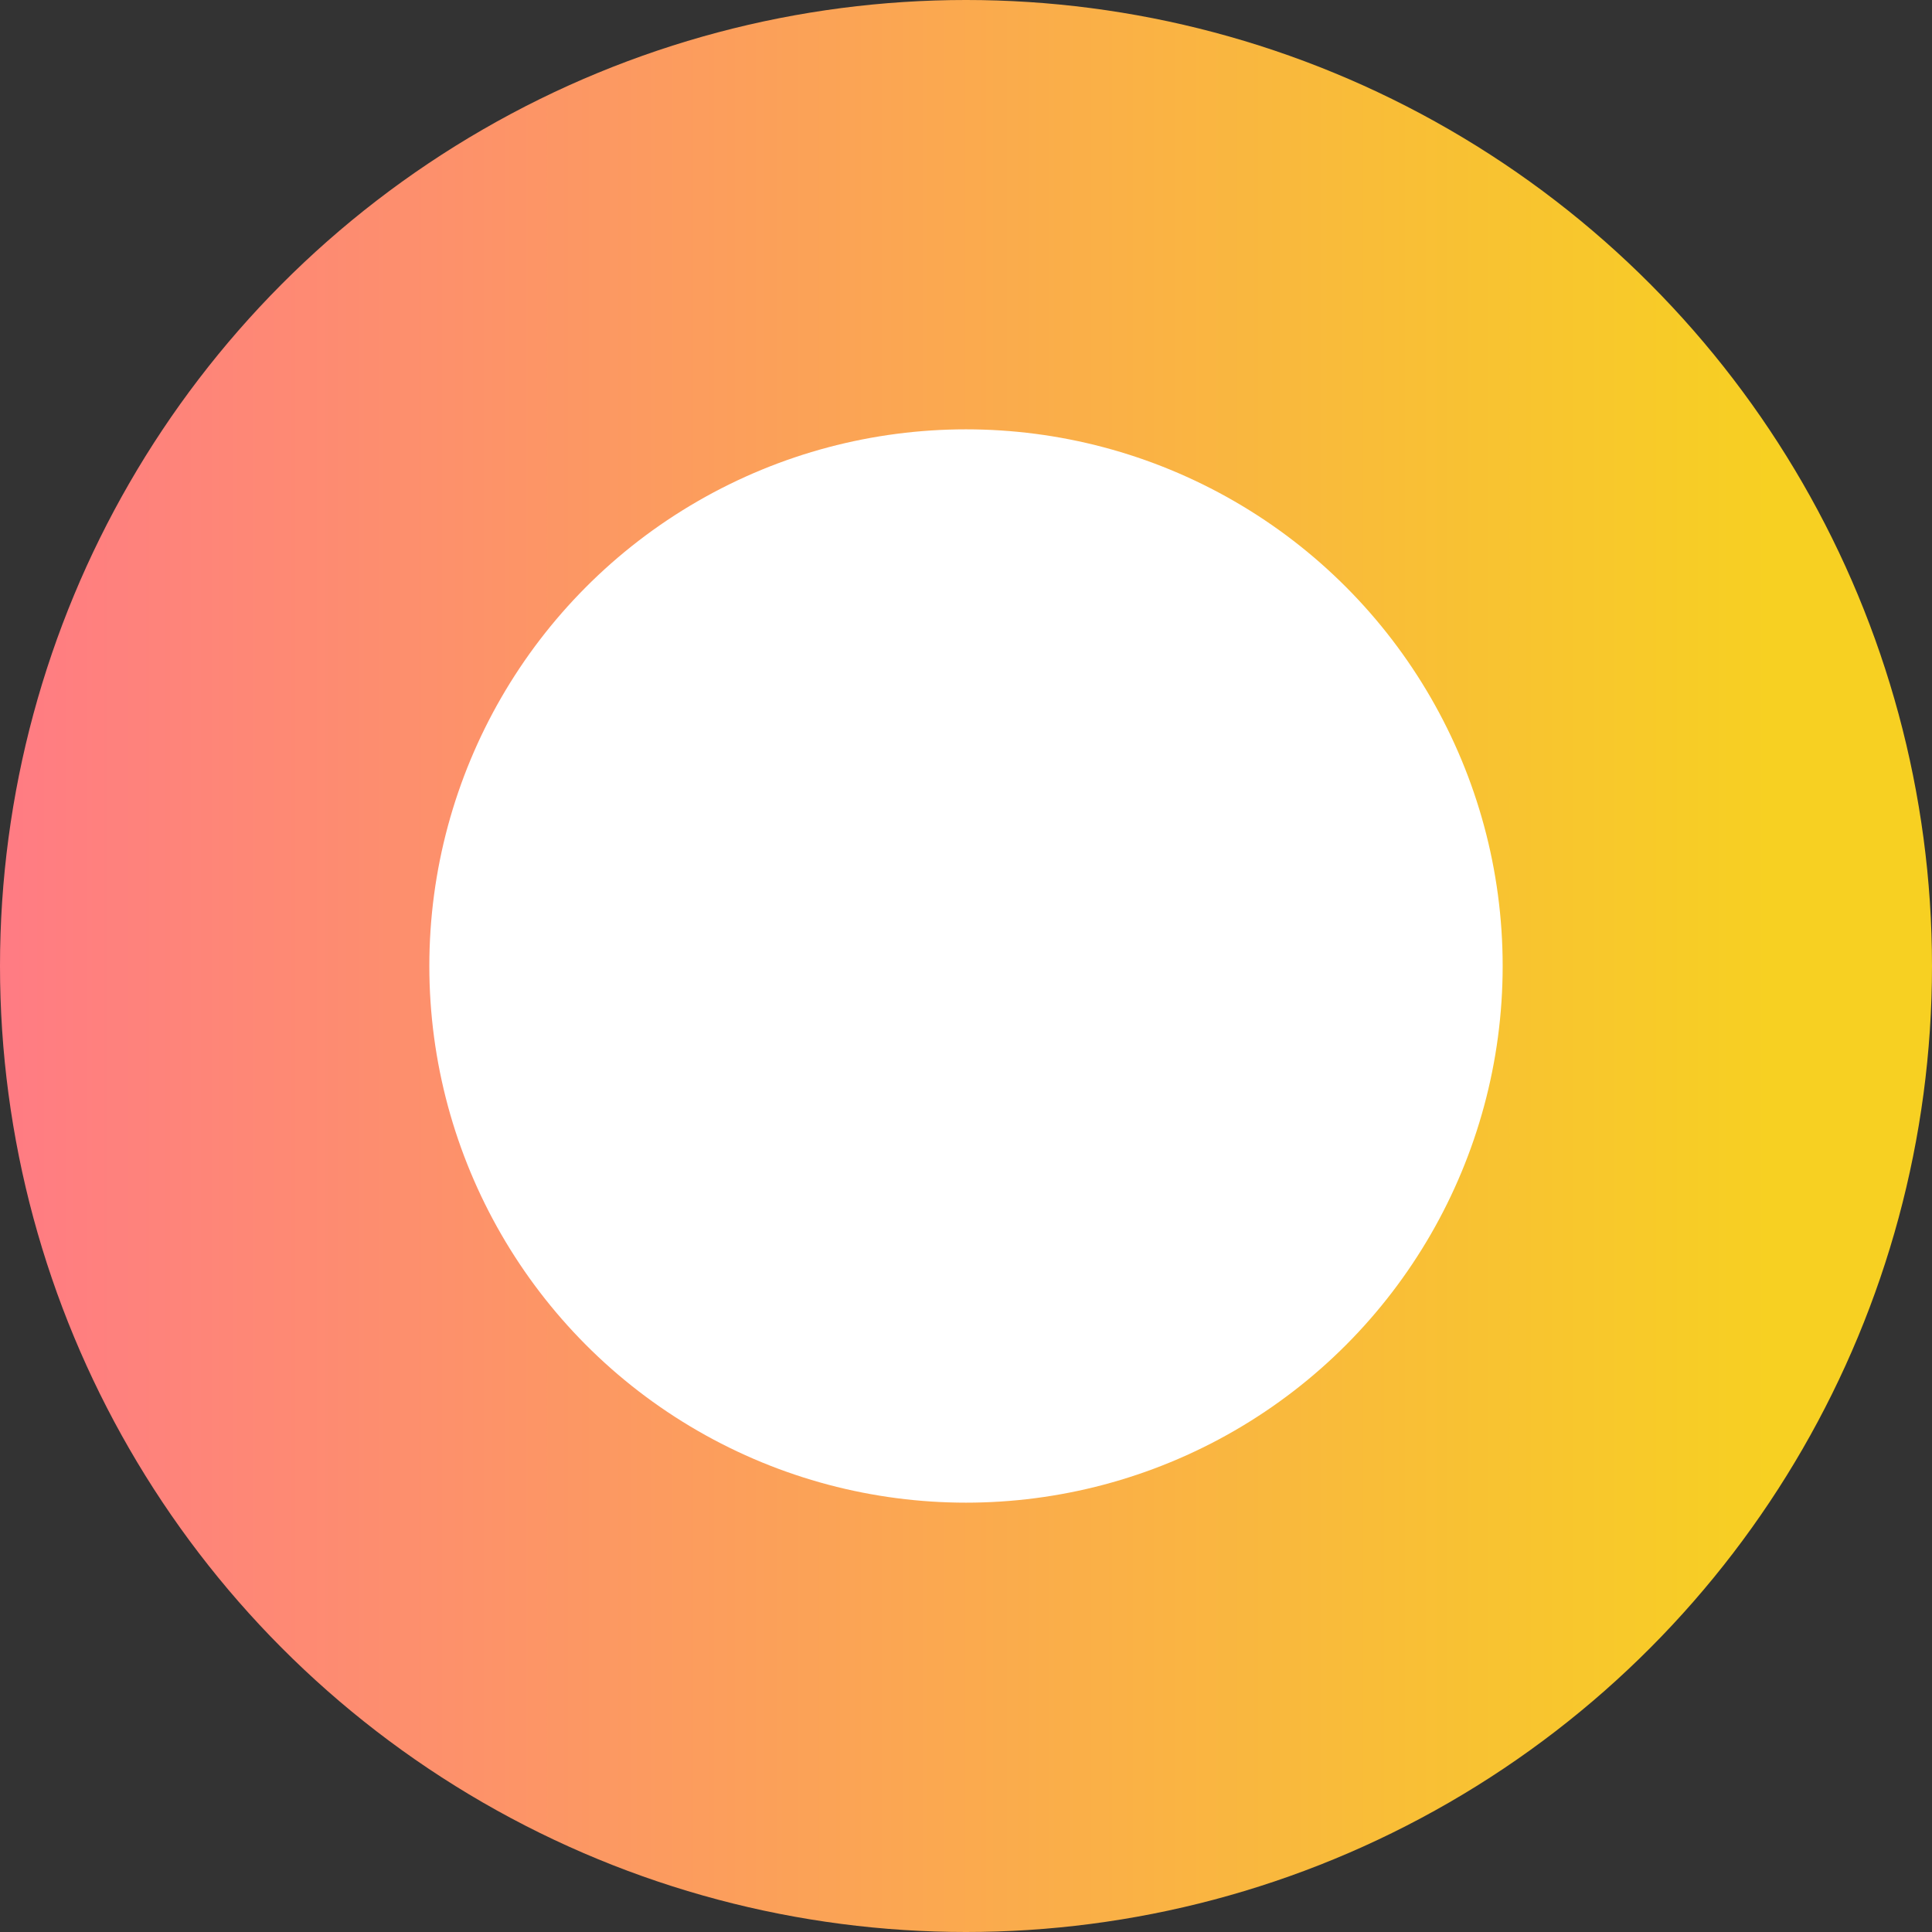 <?xml version="1.0" encoding="UTF-8"?>
<svg width="54px" height="54px" viewBox="0 0 54 54" version="1.1" xmlns="http://www.w3.org/2000/svg" xmlns:xlink="http://www.w3.org/1999/xlink">
    <rect x="0" y="0" width="54" height="54" fill="#333333" stroke="none"/>
    <!-- Generator: Sketch 46 (44423) - http://www.bohemiancoding.com/sketch -->
    <title>Spot Icon</title>
    <desc>Created with Sketch.</desc>
    <defs>
        <linearGradient x1="0%" y1="50%" x2="91.341%" y2="50%" id="linearGradient-1">
            <stop stop-color="#FF7B84" offset="0%"></stop>
            <stop stop-color="#F7D022" offset="100%"></stop>
        </linearGradient>
    </defs>
    <g id="Symbols" stroke="none" stroke-width="1" fill="none" fill-rule="evenodd">
        <g id="Spot/Pressed" fill-rule="nonzero">
            <g id="Spot-Icon">
                <circle id="Oval" fill="url(#linearGradient-1)" cx="27" cy="27" r="27"></circle>
                <circle id="Oval" fill="#FFFFFF" cx="27" cy="27" r="15"></circle>
            </g>
        </g>
    </g>
</svg>